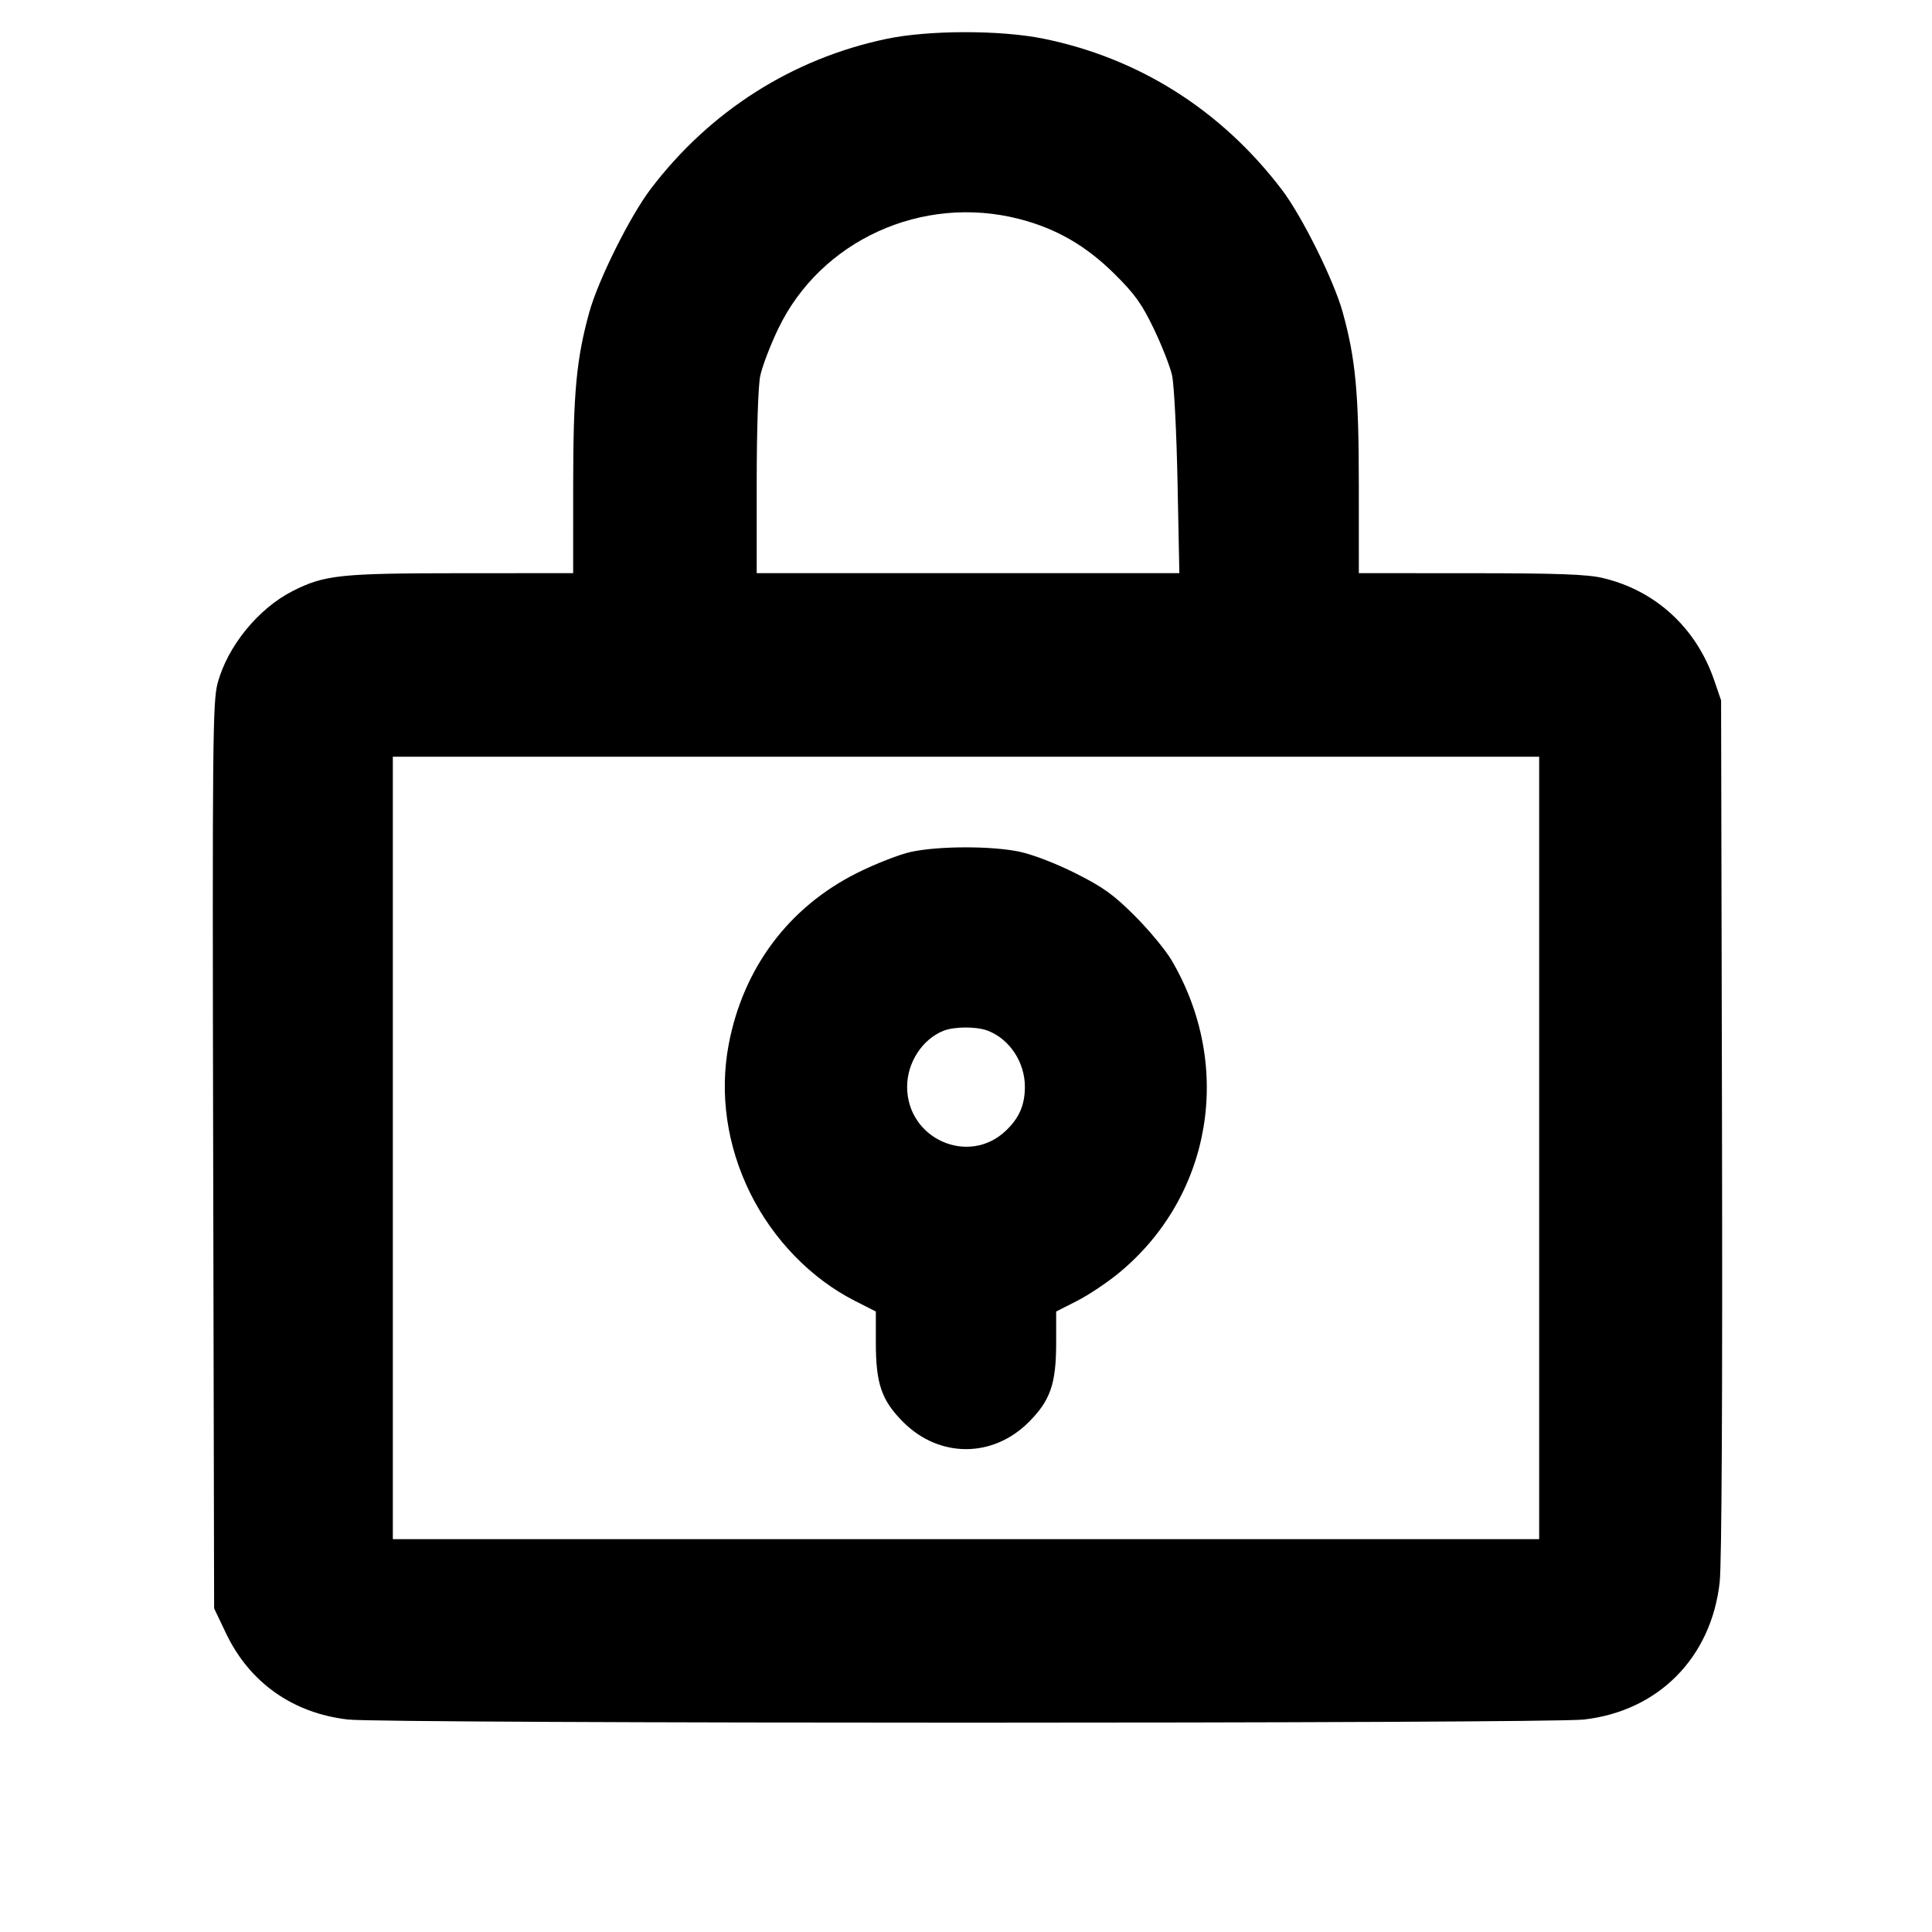 <svg fill="currentColor" viewBox="0 0 256 256" xmlns="http://www.w3.org/2000/svg"><path d="M117.454 5.153 C 104.979 7.774,94.058 14.724,86.230 25.026 C 83.479 28.645,79.259 37.118,78.081 41.387 C 76.370 47.583,75.952 52.084,75.949 64.320 L 75.947 75.947 61.120 75.953 C 45.062 75.960,43.001 76.178,38.780 78.317 C 34.218 80.629,30.128 85.657,28.831 90.548 C 28.181 92.997,28.132 98.356,28.247 153.173 L 28.373 213.120 29.958 216.440 C 33.070 222.956,38.805 227.007,46.107 227.846 C 50.959 228.404,205.041 228.404,209.893 227.846 C 219.764 226.712,226.752 219.638,227.867 209.655 C 228.136 207.243,228.249 184.989,228.174 149.317 L 228.053 92.800 227.138 90.134 C 224.753 83.185,219.360 78.235,212.382 76.590 C 210.294 76.098,206.453 75.958,194.880 75.953 L 180.053 75.947 180.051 64.320 C 180.048 52.084,179.630 47.583,177.919 41.387 C 176.756 37.171,172.532 28.659,169.860 25.145 C 161.857 14.621,150.957 7.711,138.280 5.128 C 132.572 3.965,123.057 3.976,117.454 5.153 M135.016 29.007 C 139.941 30.267,143.878 32.535,147.685 36.304 C 150.363 38.957,151.303 40.269,152.882 43.558 C 153.942 45.766,155.030 48.533,155.299 49.707 C 155.569 50.880,155.898 57.264,156.030 63.893 L 156.270 75.947 128.268 75.947 L 100.267 75.947 100.267 64.021 C 100.267 57.128,100.462 51.141,100.729 49.834 C 100.984 48.591,102.059 45.766,103.119 43.558 C 108.735 31.855,122.177 25.723,135.016 29.007 M203.947 152.107 L 203.947 203.947 128.000 203.947 L 52.053 203.947 52.053 152.107 L 52.053 100.267 128.000 100.267 L 203.947 100.267 203.947 152.107 M120.747 112.870 C 119.221 113.194,115.964 114.468,113.509 115.701 C 104.491 120.232,98.477 128.278,96.559 138.377 C 95.316 144.921,96.311 151.822,99.400 158.080 C 102.447 164.254,107.470 169.424,113.295 172.381 L 116.053 173.781 116.053 177.908 C 116.053 183.362,116.814 185.563,119.692 188.441 C 124.461 193.210,131.539 193.210,136.308 188.441 C 139.186 185.563,139.947 183.362,139.947 177.908 L 139.947 173.781 142.705 172.381 C 144.223 171.611,146.720 169.944,148.255 168.678 C 160.583 158.510,163.489 141.286,155.245 127.244 C 154.457 125.903,152.270 123.262,150.384 121.375 C 147.545 118.534,146.188 117.559,142.491 115.704 C 139.868 114.388,136.795 113.209,135.040 112.846 C 131.329 112.078,124.422 112.090,120.747 112.870 M130.852 136.560 C 133.758 137.658,135.802 140.730,135.802 144.000 C 135.802 146.419,135.050 148.151,133.265 149.840 C 128.313 154.525,120.198 150.898,120.198 144.000 C 120.198 140.802,122.214 137.698,125.013 136.585 C 126.447 136.015,129.376 136.003,130.852 136.560 " stroke="none" fill-rule="evenodd"></path></svg>